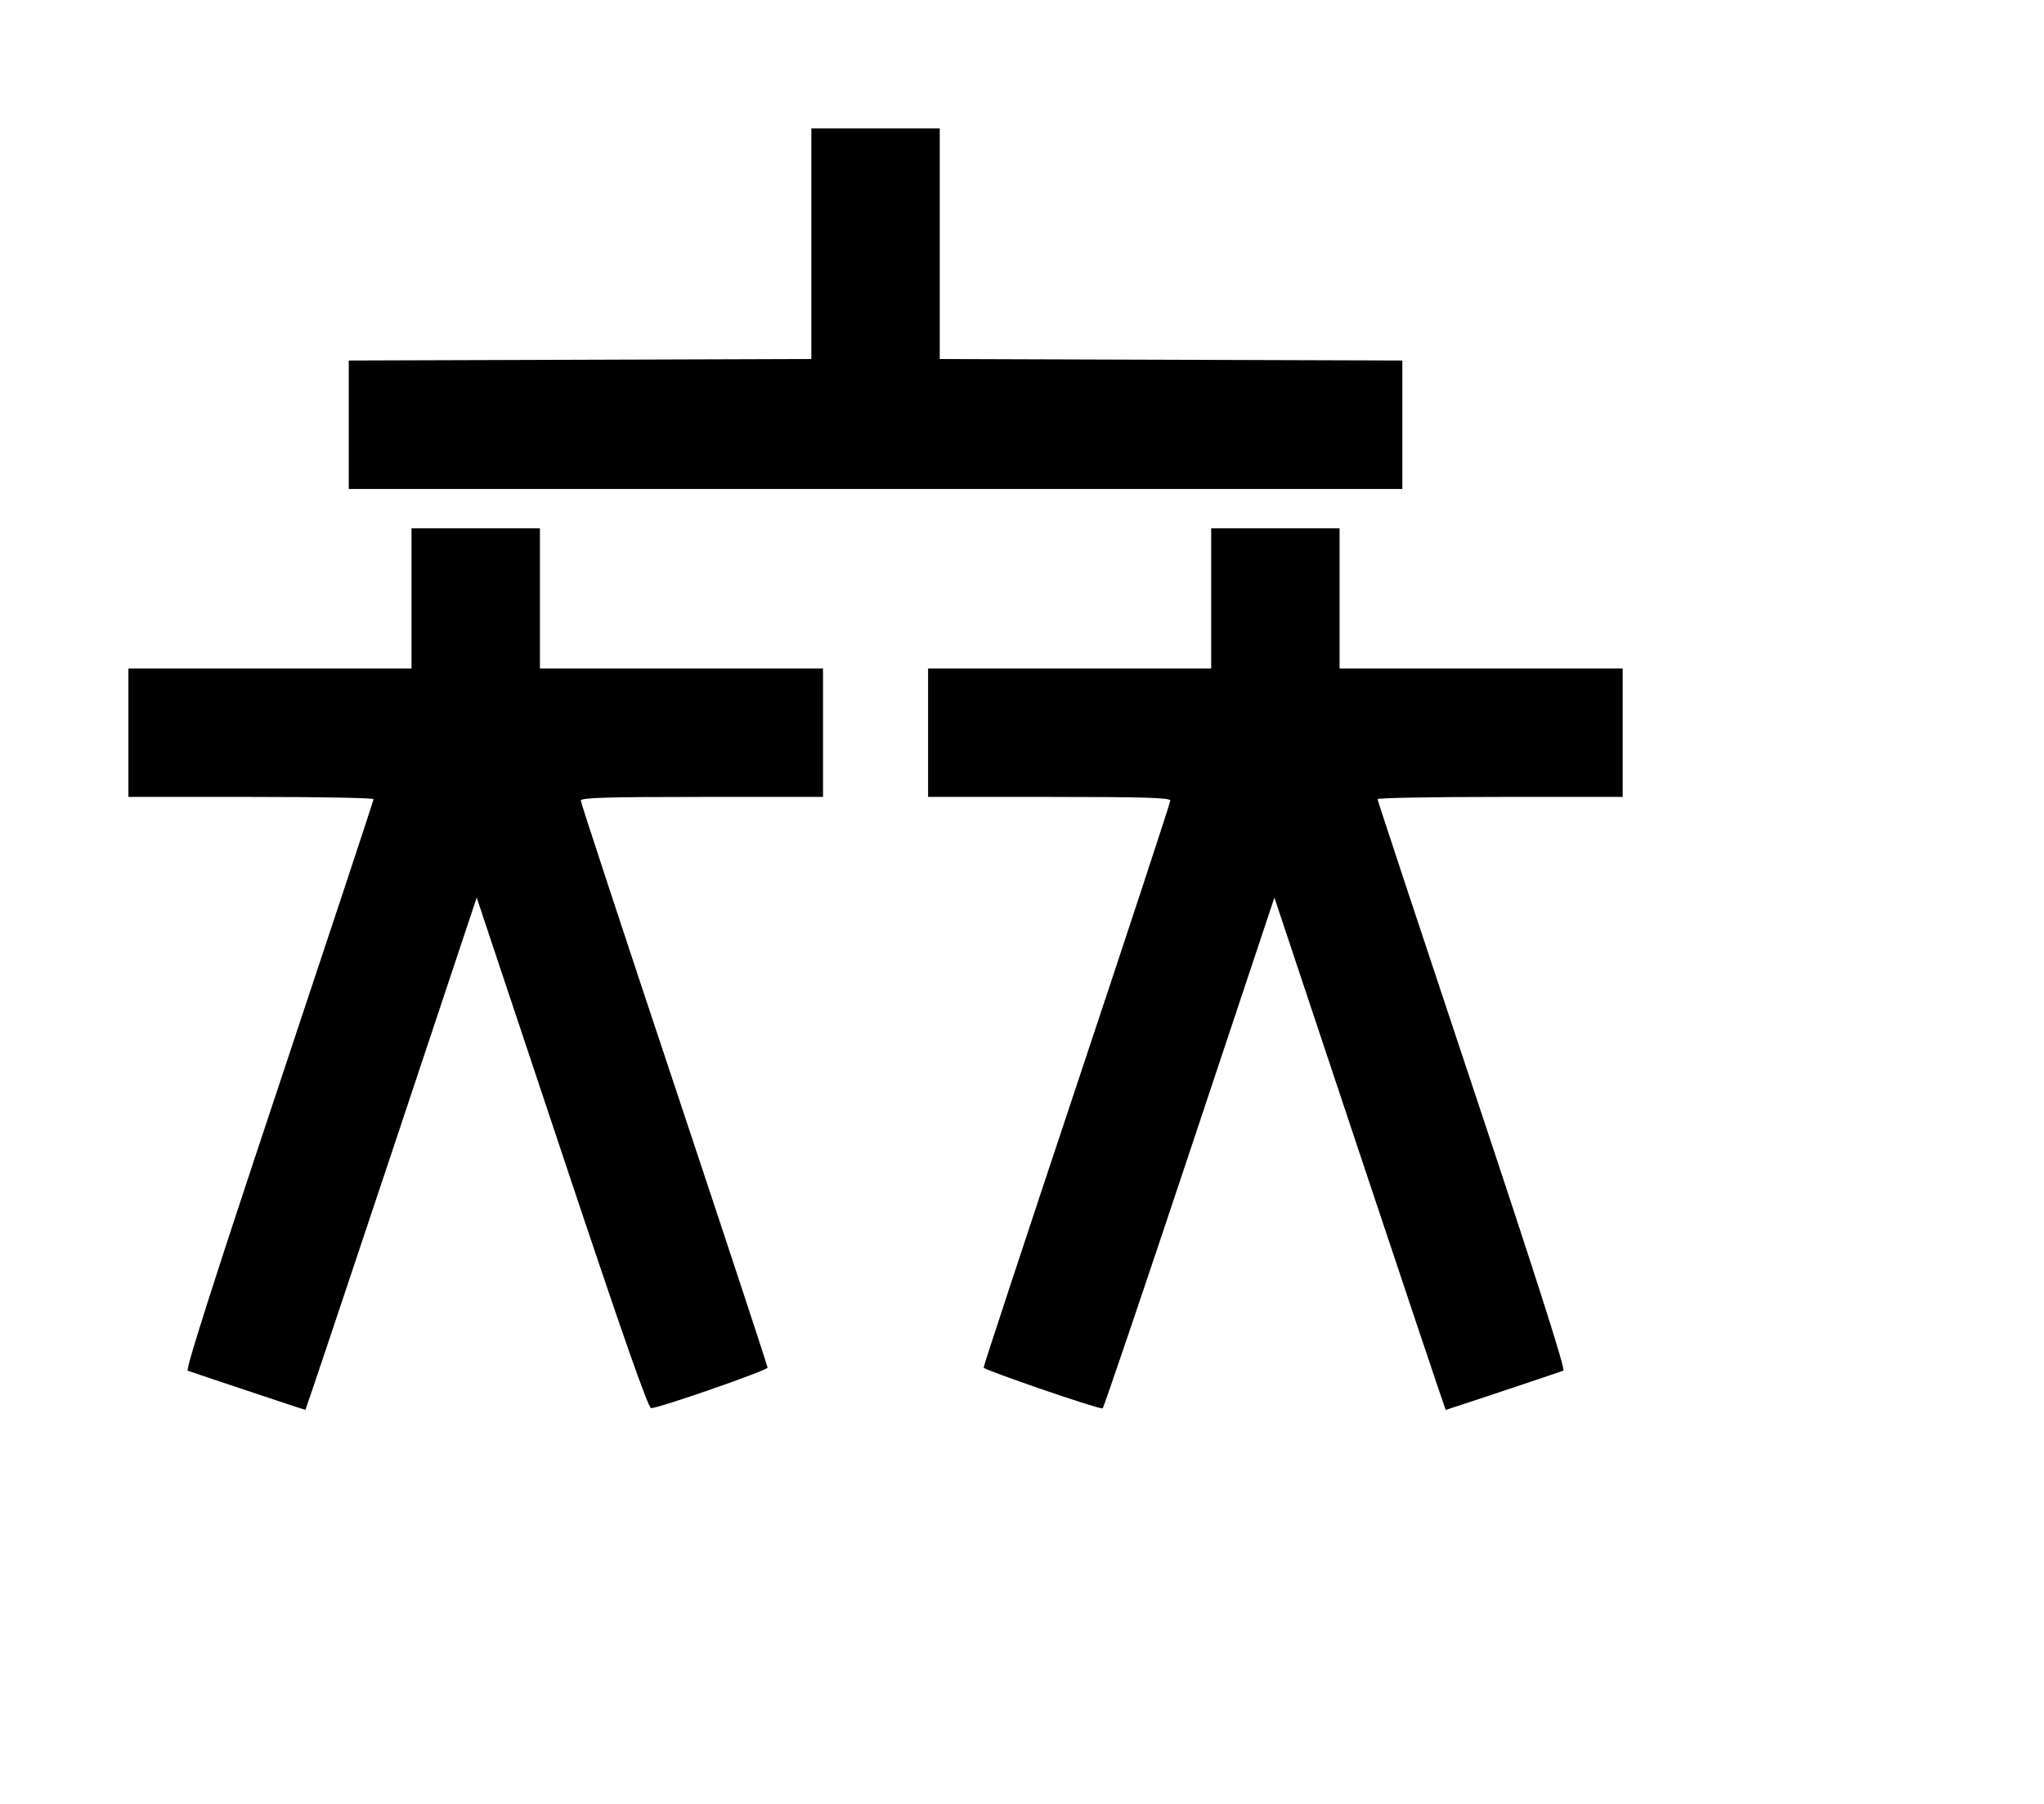 <svg width="136mm" height="120mm" version="1.1" viewBox="0 0 600 529.412" xmlns="http://www.w3.org/2000/svg"><path d="M238.163 71.529 L 238.163 105.364 170.269 105.583 L 102.376 105.802 102.376 124.650 L 102.376 143.497 257.010 143.497 L 411.644 143.497 411.644 124.650 L 411.644 105.802 343.751 105.583 L 275.857 105.364 275.857 71.529 L 275.857 37.695 257.010 37.695 L 238.163 37.695 238.163 71.529 M120.795 175.624 L 120.795 196.184 79.245 196.184 L 37.695 196.184 37.695 215.032 L 37.695 233.879 73.676 233.879 C 93.466 233.879,109.658 234.170,109.658 234.527 C 109.658 234.883,97.153 272.685,81.869 318.531 C 63.208 374.506,54.414 402.013,55.097 402.269 C 56.640 402.847,89.451 413.786,89.643 413.786 C 89.735 413.786,101.087 379.957,114.869 338.611 L 139.928 263.435 164.936 338.397 C 182.762 391.831,190.292 413.333,191.156 413.271 C 194.031 413.066,225.312 402.172,225.312 401.376 C 225.312 400.893,212.976 363.492,197.898 318.264 C 182.820 273.036,170.483 235.547,170.483 234.955 C 170.483 234.109,178.077 233.879,206.036 233.879 L 241.589 233.879 241.589 215.032 L 241.589 196.184 200.039 196.184 L 158.489 196.184 158.489 175.624 L 158.489 155.063 139.642 155.063 L 120.795 155.063 120.795 175.624 M355.531 175.624 L 355.531 196.184 313.981 196.184 L 272.431 196.184 272.431 215.032 L 272.431 233.879 307.984 233.879 C 335.943 233.879,343.537 234.109,343.537 234.955 C 343.537 235.547,331.200 273.036,316.122 318.264 C 301.044 363.492,288.719 400.885,288.733 401.359 C 288.752 402.030,321.725 413.358,323.660 413.358 C 323.912 413.358,335.362 379.625,349.105 338.397 L 374.092 263.435 399.151 338.611 C 412.933 379.957,424.285 413.786,424.377 413.786 C 424.569 413.786,457.380 402.847,458.923 402.269 C 459.606 402.013,450.812 374.506,432.151 318.531 C 416.867 272.685,404.362 234.883,404.362 234.527 C 404.362 234.170,420.554 233.879,440.344 233.879 L 476.325 233.879 476.325 215.032 L 476.325 196.184 434.775 196.184 L 393.225 196.184 393.225 175.624 L 393.225 155.063 374.378 155.063 L 355.531 155.063 355.531 175.624 " stroke="none" fill-rule="evenodd" fill="black"></path></svg>